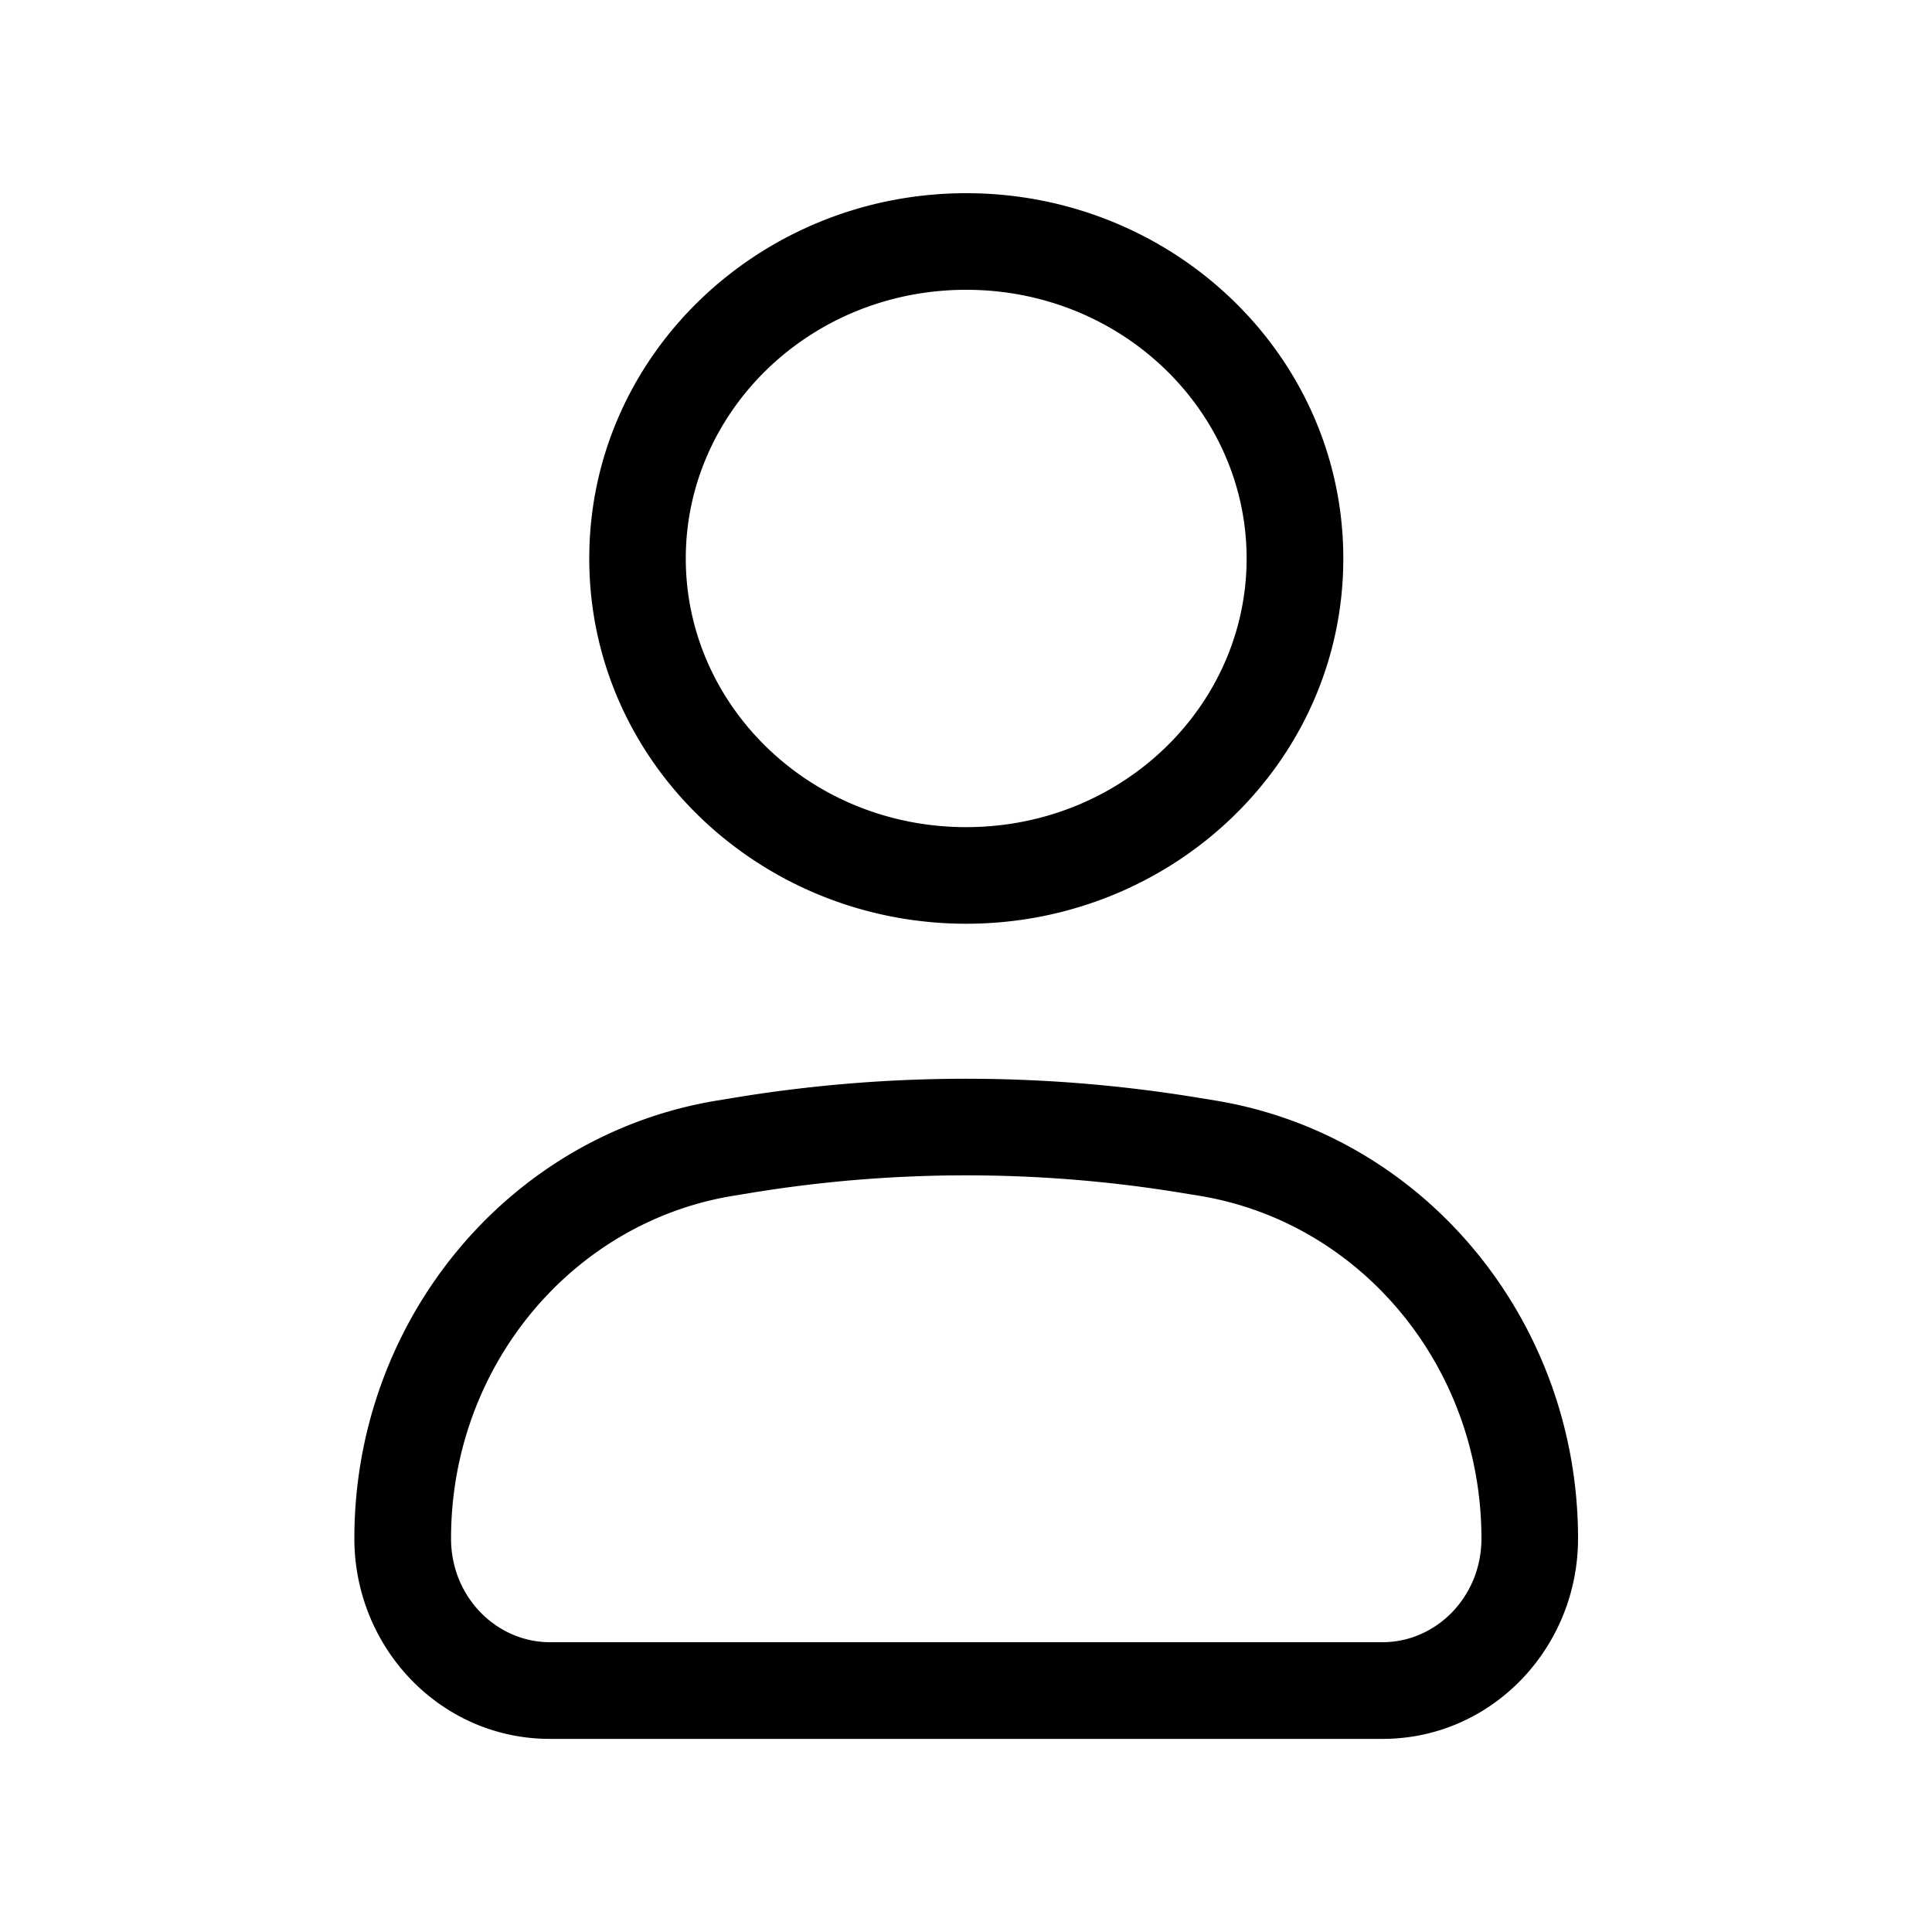 <svg xmlns="http://www.w3.org/2000/svg" viewBox="0 0 24 24" width="24" height="24"><path d="M12.002 3.6c-1.944 0-3.483 1.515-3.483 3.338 0 1.823 1.539 3.337 3.483 3.337 1.945 0 3.484-1.514 3.484-3.337 0-1.823-1.54-3.338-3.484-3.338ZM7.32 6.938c0-2.526 2.118-4.538 4.683-4.538 2.566 0 4.684 2.012 4.684 4.538 0 2.526-2.118 4.537-4.684 4.537-2.565 0-4.683-2.01-4.683-4.537Zm7.374 7.883a16.531 16.531 0 0 0-5.381 0l-.208.034-.094-.57.094.57c-2.003.33-3.502 2.123-3.502 4.257 0 .73.568 1.288 1.228 1.288h10.344c.66 0 1.228-.558 1.228-1.288 0-2.134-1.498-3.927-3.501-4.257l.097-.592-.097.592-.208-.034Zm.195-1.184-.098.592.098-.592.208.034c2.61.43 4.506 2.748 4.506 5.44 0 1.357-1.069 2.49-2.428 2.49H6.83c-1.359 0-2.428-1.133-2.428-2.49 0-2.692 1.896-5.01 4.507-5.44l.208-.034.097.592-.097-.592a17.732 17.732 0 0 1 5.771 0Z"></path></svg>